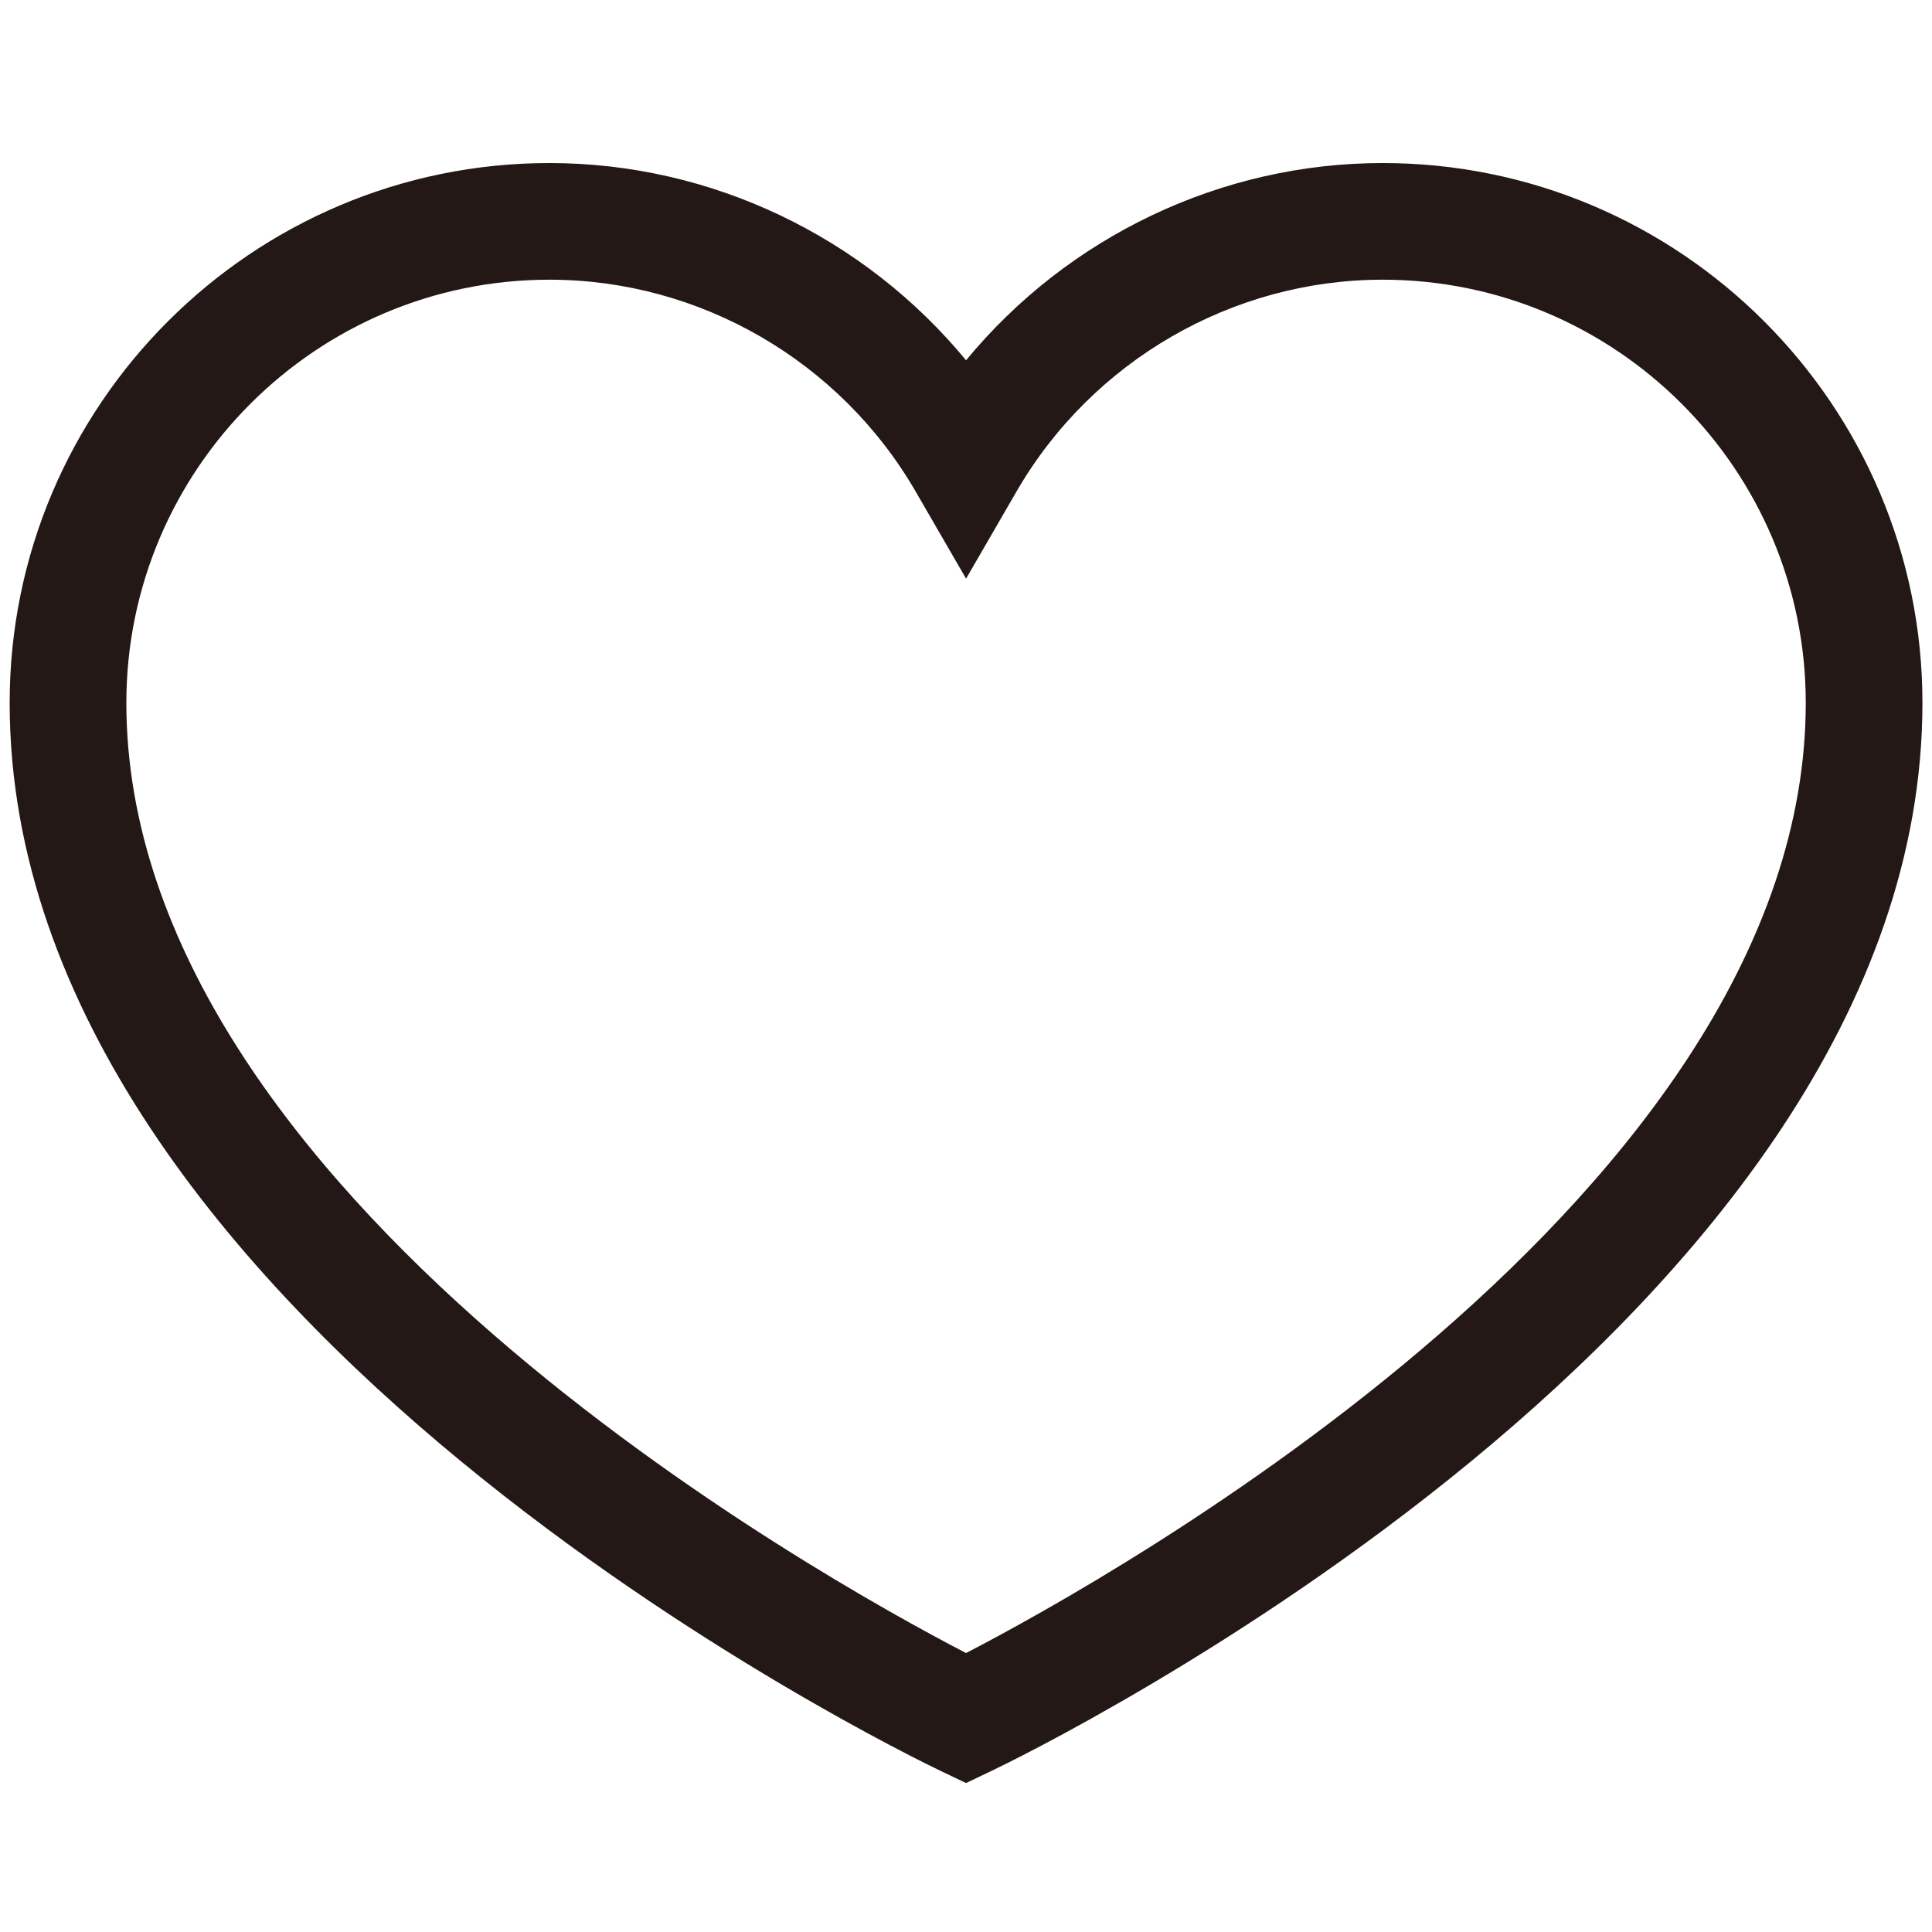 <?xml version="1.0" encoding="utf-8"?>
<!-- Generator: Adobe Illustrator 27.4.0, SVG Export Plug-In . SVG Version: 6.00 Build 0)  -->
<svg version="1.1" id="레이어_1" xmlns="http://www.w3.org/2000/svg" xmlns:xlink="http://www.w3.org/1999/xlink" x="0px"
	 y="0px" viewBox="0 0 1000 1000" style="enable-background:new 0 0 1000 1000;" xml:space="preserve">
<style type="text/css">
	.st0{display:none;fill:#231815;}
	.st1{display:none;}
	.st2{display:inline;fill:#231815;}
	.st3{fill:#231815;}
</style>
<path class="st0" d="M974.5,927.61L769.91,723.02c65.77-75.45,105.73-173.95,105.73-281.67c0-236.72-192.58-429.3-429.3-429.3
	S17.04,204.63,17.04,441.35s192.59,429.31,429.31,429.31c102.76,0,197.17-36.33,271.15-96.77l205.36,205.36
	c7.13,7.13,16.48,10.7,25.82,10.7s18.69-3.57,25.82-10.7C988.77,964.99,988.77,941.87,974.5,927.61z M90.08,441.35
	c0-196.44,159.82-356.26,356.27-356.26c196.44,0,356.26,159.82,356.26,356.26c0,196.45-159.82,356.27-356.26,356.27
	C249.9,797.62,90.08,637.8,90.08,441.35z"/>
<g class="st1">
	<path class="st2" d="M500.39,610.27c157.44,0,285.53-128.09,285.53-285.53S657.83,39.21,500.39,39.21S214.86,167.3,214.86,324.74
		S342.95,610.27,500.39,610.27z M500.39,107.37c119.85,0,217.37,97.51,217.37,217.37s-97.51,217.37-217.37,217.37
		s-217.37-97.51-217.37-217.37S380.54,107.37,500.39,107.37z"/>
	<path class="st2" d="M992.35,930.01C991,918.38,953.85,645.41,507,645.41C61.72,645.41,9.96,916.65,7.97,928.2
		c-3.18,18.45,9.15,35.88,27.59,39.19c18.41,3.28,36.1-8.99,39.55-27.39c1.74-9.25,46.92-226.42,431.89-226.42
		c383.32,0,416.46,215.46,417.65,224.36c2.03,17.35,16.75,30.12,33.81,30.11c1.32,0,2.66-0.07,4.01-0.23
		C981.17,965.63,994.54,948.7,992.35,930.01z"/>
</g>
<g class="st1">
	<path class="st2" d="M985.23,421.77L809.34,209.94c-6.07-7.3-15.07-11.53-24.56-11.53H682.21v-4.96
		c0-61.4-49.96-111.35-111.36-111.35H118.82c-61.4,0-111.35,49.95-111.35,111.35v368.81c0,61.4,49.94,111.35,111.35,111.35h452.03
		c24.93,0,47.89-8.33,66.47-22.22h323.35c17.63,0,31.92-14.29,31.92-31.92V442.16C992.59,434.71,989.98,427.5,985.23,421.77z
		 M618.38,562.26c0,26.2-21.32,47.52-47.53,47.52H118.82c-26.19,0-47.51-21.32-47.51-47.52V193.45c0-26.2,21.32-47.52,47.51-47.52
		h452.03c26.21,0,47.53,21.32,47.53,47.52V562.26z M928.75,587.56H679.2c1.9-8.14,3.01-16.58,3.01-25.3V262.24h87.58l158.96,191.44
		V587.56z"/>
	<path class="st2" d="M245.07,687.33c-65.57,0-118.91,53.35-118.91,118.92s53.35,118.92,118.91,118.92
		c65.58,0,118.93-53.35,118.93-118.92S310.64,687.33,245.07,687.33z M245.07,861.34c-30.37,0-55.08-24.71-55.08-55.09
		c0-30.38,24.71-55.09,55.08-55.09c30.38,0,55.09,24.71,55.09,55.09C300.16,836.62,275.45,861.34,245.07,861.34z"/>
	<path class="st2" d="M704.43,687.33c-65.57,0-118.91,53.35-118.91,118.92s53.35,118.92,118.91,118.92
		c65.58,0,118.93-53.35,118.93-118.92S770.01,687.33,704.43,687.33z M704.43,861.34c-30.37,0-55.08-24.71-55.08-55.09
		c0-30.38,24.71-55.09,55.08-55.09c30.38,0,55.09,24.71,55.09,55.09C759.52,836.62,734.81,861.34,704.43,861.34z"/>
</g>
<g>
	<path class="st3" d="M500.03,922.89l-13.01-6.2c-19.68-9.4-482.02-233.77-482.02-552.9c0-154.06,125.33-279.4,279.4-279.4
		c83.86,0,163,38.24,215.63,102.1c52.62-63.86,131.76-102.1,215.62-102.1c154.06,0,279.4,125.34,279.4,279.4
		c0,319.13-462.33,543.51-482.01,552.9L500.03,922.89z M284.4,144.77c-120.76,0-219,98.25-219,219.01
		c0,253.66,360.93,453.65,434.63,491.83c73.7-38.18,434.63-238.17,434.63-491.83c0-120.76-98.25-219.01-219-219.01
		c-77.75,0-150.36,41.99-189.49,109.59l-26.13,45.14l-26.13-45.14C434.76,186.76,362.16,144.77,284.4,144.77z"/>
</g>
<g class="st1">
	<path class="st2" d="M342.77,223.87c-17.07,0-30.9,13.83-30.9,30.9s13.83,30.9,30.9,30.9h586.59
		c-7.05,212.59-86.06,285.28-106.79,300.76H373.15c-75.05-100.38-88.03-175.41-100.58-248.06c-7.81-45.23-15.2-87.96-36.34-133.66
		c-42.08-90.96-151.99-91.36-204.14-78.88C15.52,129.8,5.32,146.4,9.23,162.98c3.91,16.57,20.54,26.84,37.13,22.99
		c4.18-0.95,102.48-22.96,133.79,44.7c17.72,38.3,24.12,75.34,31.53,118.23c13.68,79.13,29.17,168.83,121.86,287.45l9.27,11.88
		h496.3l6.61-3.38c5.96-3.04,145.94-78.11,145.94-390.08v-30.9H342.77z"/>
	<path class="st2" d="M469.05,681.19c-56.79,0-103,46.2-103,103c0,56.8,46.2,103,103,103s103-46.2,103-103
		C572.04,727.39,525.84,681.19,469.05,681.19z M469.05,825.39c-22.72,0-41.2-18.49-41.2-41.2c0-22.72,18.48-41.2,41.2-41.2
		c22.72,0,41.2,18.49,41.2,41.2C510.24,806.91,491.77,825.39,469.05,825.39z"/>
	<path class="st2" d="M750.33,681.19c-56.8,0-103.01,46.2-103.01,103c0,56.8,46.2,103,103.01,103c56.79,0,103-46.2,103-103
		C853.33,727.39,807.12,681.19,750.33,681.19z M750.33,825.39c-22.72,0-41.21-18.49-41.21-41.2c0-22.72,18.49-41.2,41.21-41.2
		c22.72,0,41.2,18.49,41.2,41.2C791.53,806.91,773.05,825.39,750.33,825.39z"/>
</g>
</svg>
